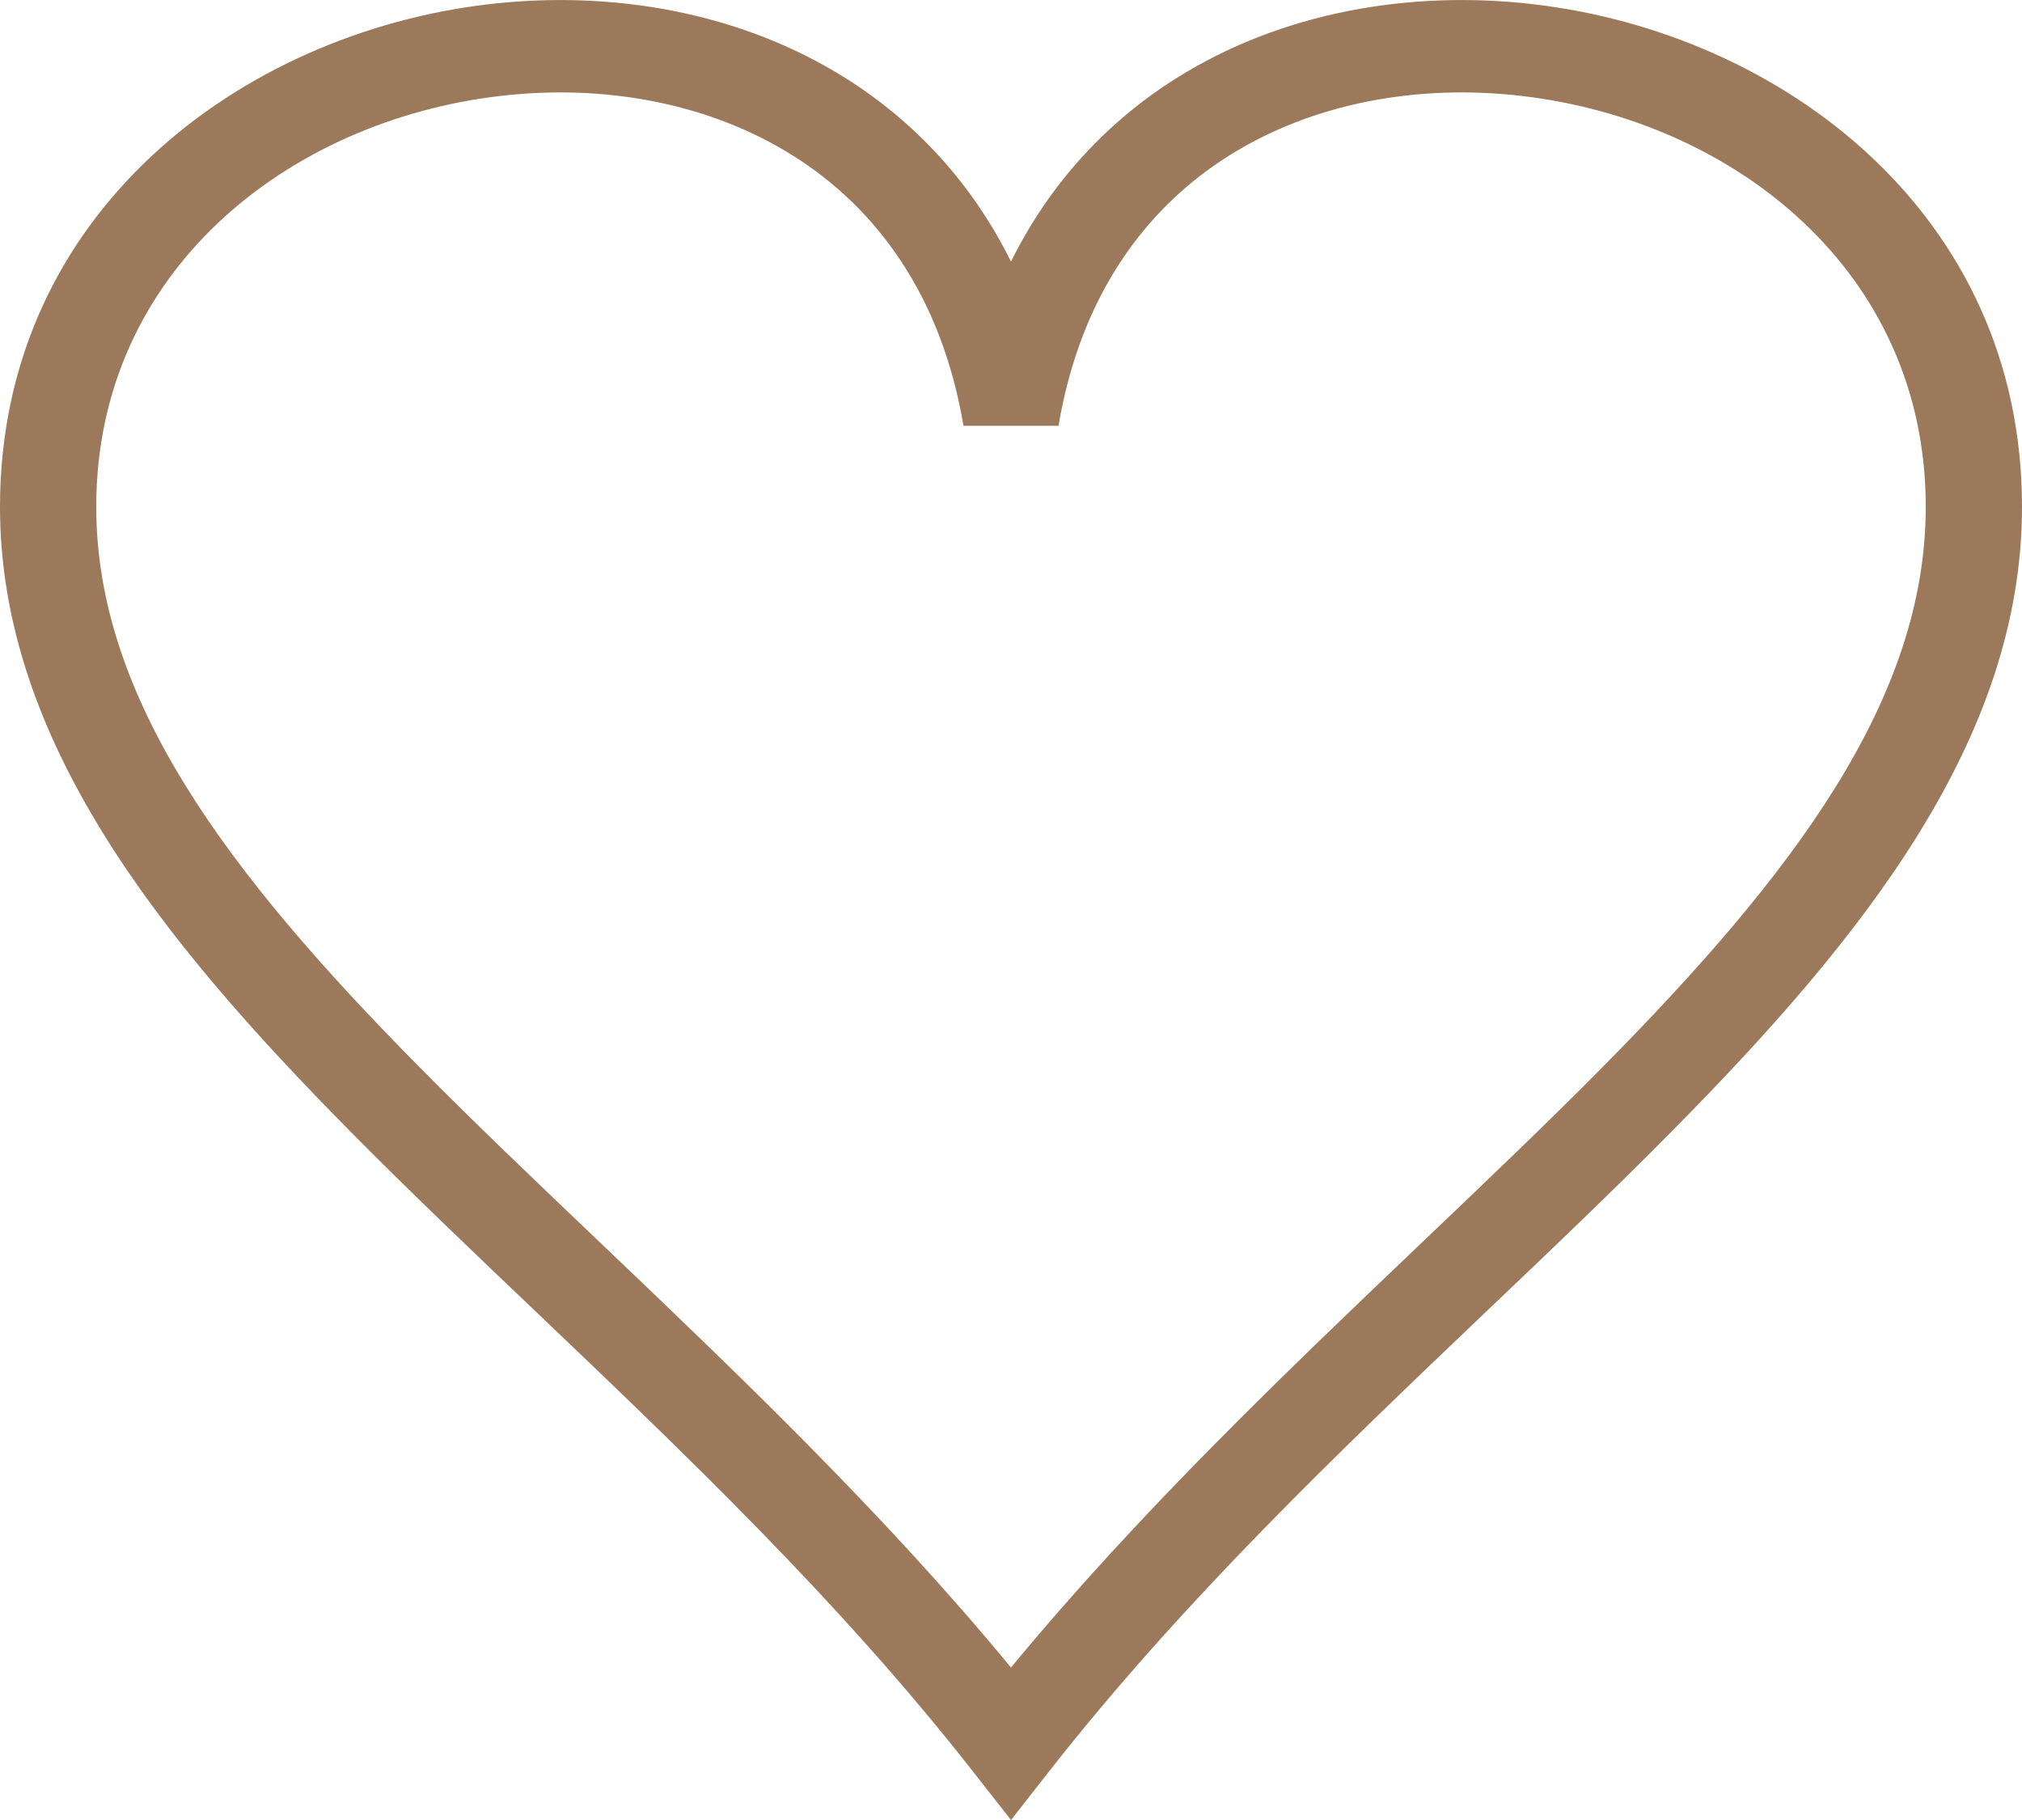 <svg width="20" height="18" viewBox="0 0 20 18" fill="none" xmlns="http://www.w3.org/2000/svg">
<path fill-rule="evenodd" clip-rule="evenodd" d="M4.939 0.95C2.852 1.197 0.952 2.679 0.952 5.012C0.952 6.909 2.247 8.632 4.155 10.56C4.702 11.113 5.298 11.681 5.916 12.27C7.268 13.559 8.725 14.947 10 16.492C11.275 14.947 12.732 13.559 14.084 12.27C14.702 11.681 15.298 11.113 15.845 10.56C17.753 8.632 19.048 6.909 19.048 5.012C19.048 2.679 17.148 1.197 15.061 0.95C14.024 0.827 12.98 1.019 12.152 1.542C11.332 2.059 10.688 2.921 10.47 4.211H9.53C9.312 2.921 8.668 2.059 7.848 1.542C7.019 1.019 5.976 0.827 4.939 0.95ZM10 2.587C9.613 1.807 9.048 1.205 8.372 0.778C7.326 0.118 6.048 -0.102 4.823 0.043C2.386 0.331 0 2.104 0 5.012C0 7.307 1.563 9.267 3.464 11.189C4.049 11.781 4.669 12.371 5.3 12.972C6.768 14.372 8.302 15.833 9.619 17.514L10 18L10.381 17.514C11.698 15.833 13.232 14.372 14.7 12.972C15.332 12.371 15.951 11.781 16.536 11.189C18.437 9.267 20 7.307 20 5.012C20 2.104 17.614 0.331 15.177 0.043C13.952 -0.102 12.674 0.118 11.628 0.778C10.952 1.205 10.387 1.807 10 2.587Z" fill="#9C795B"/>
</svg>
